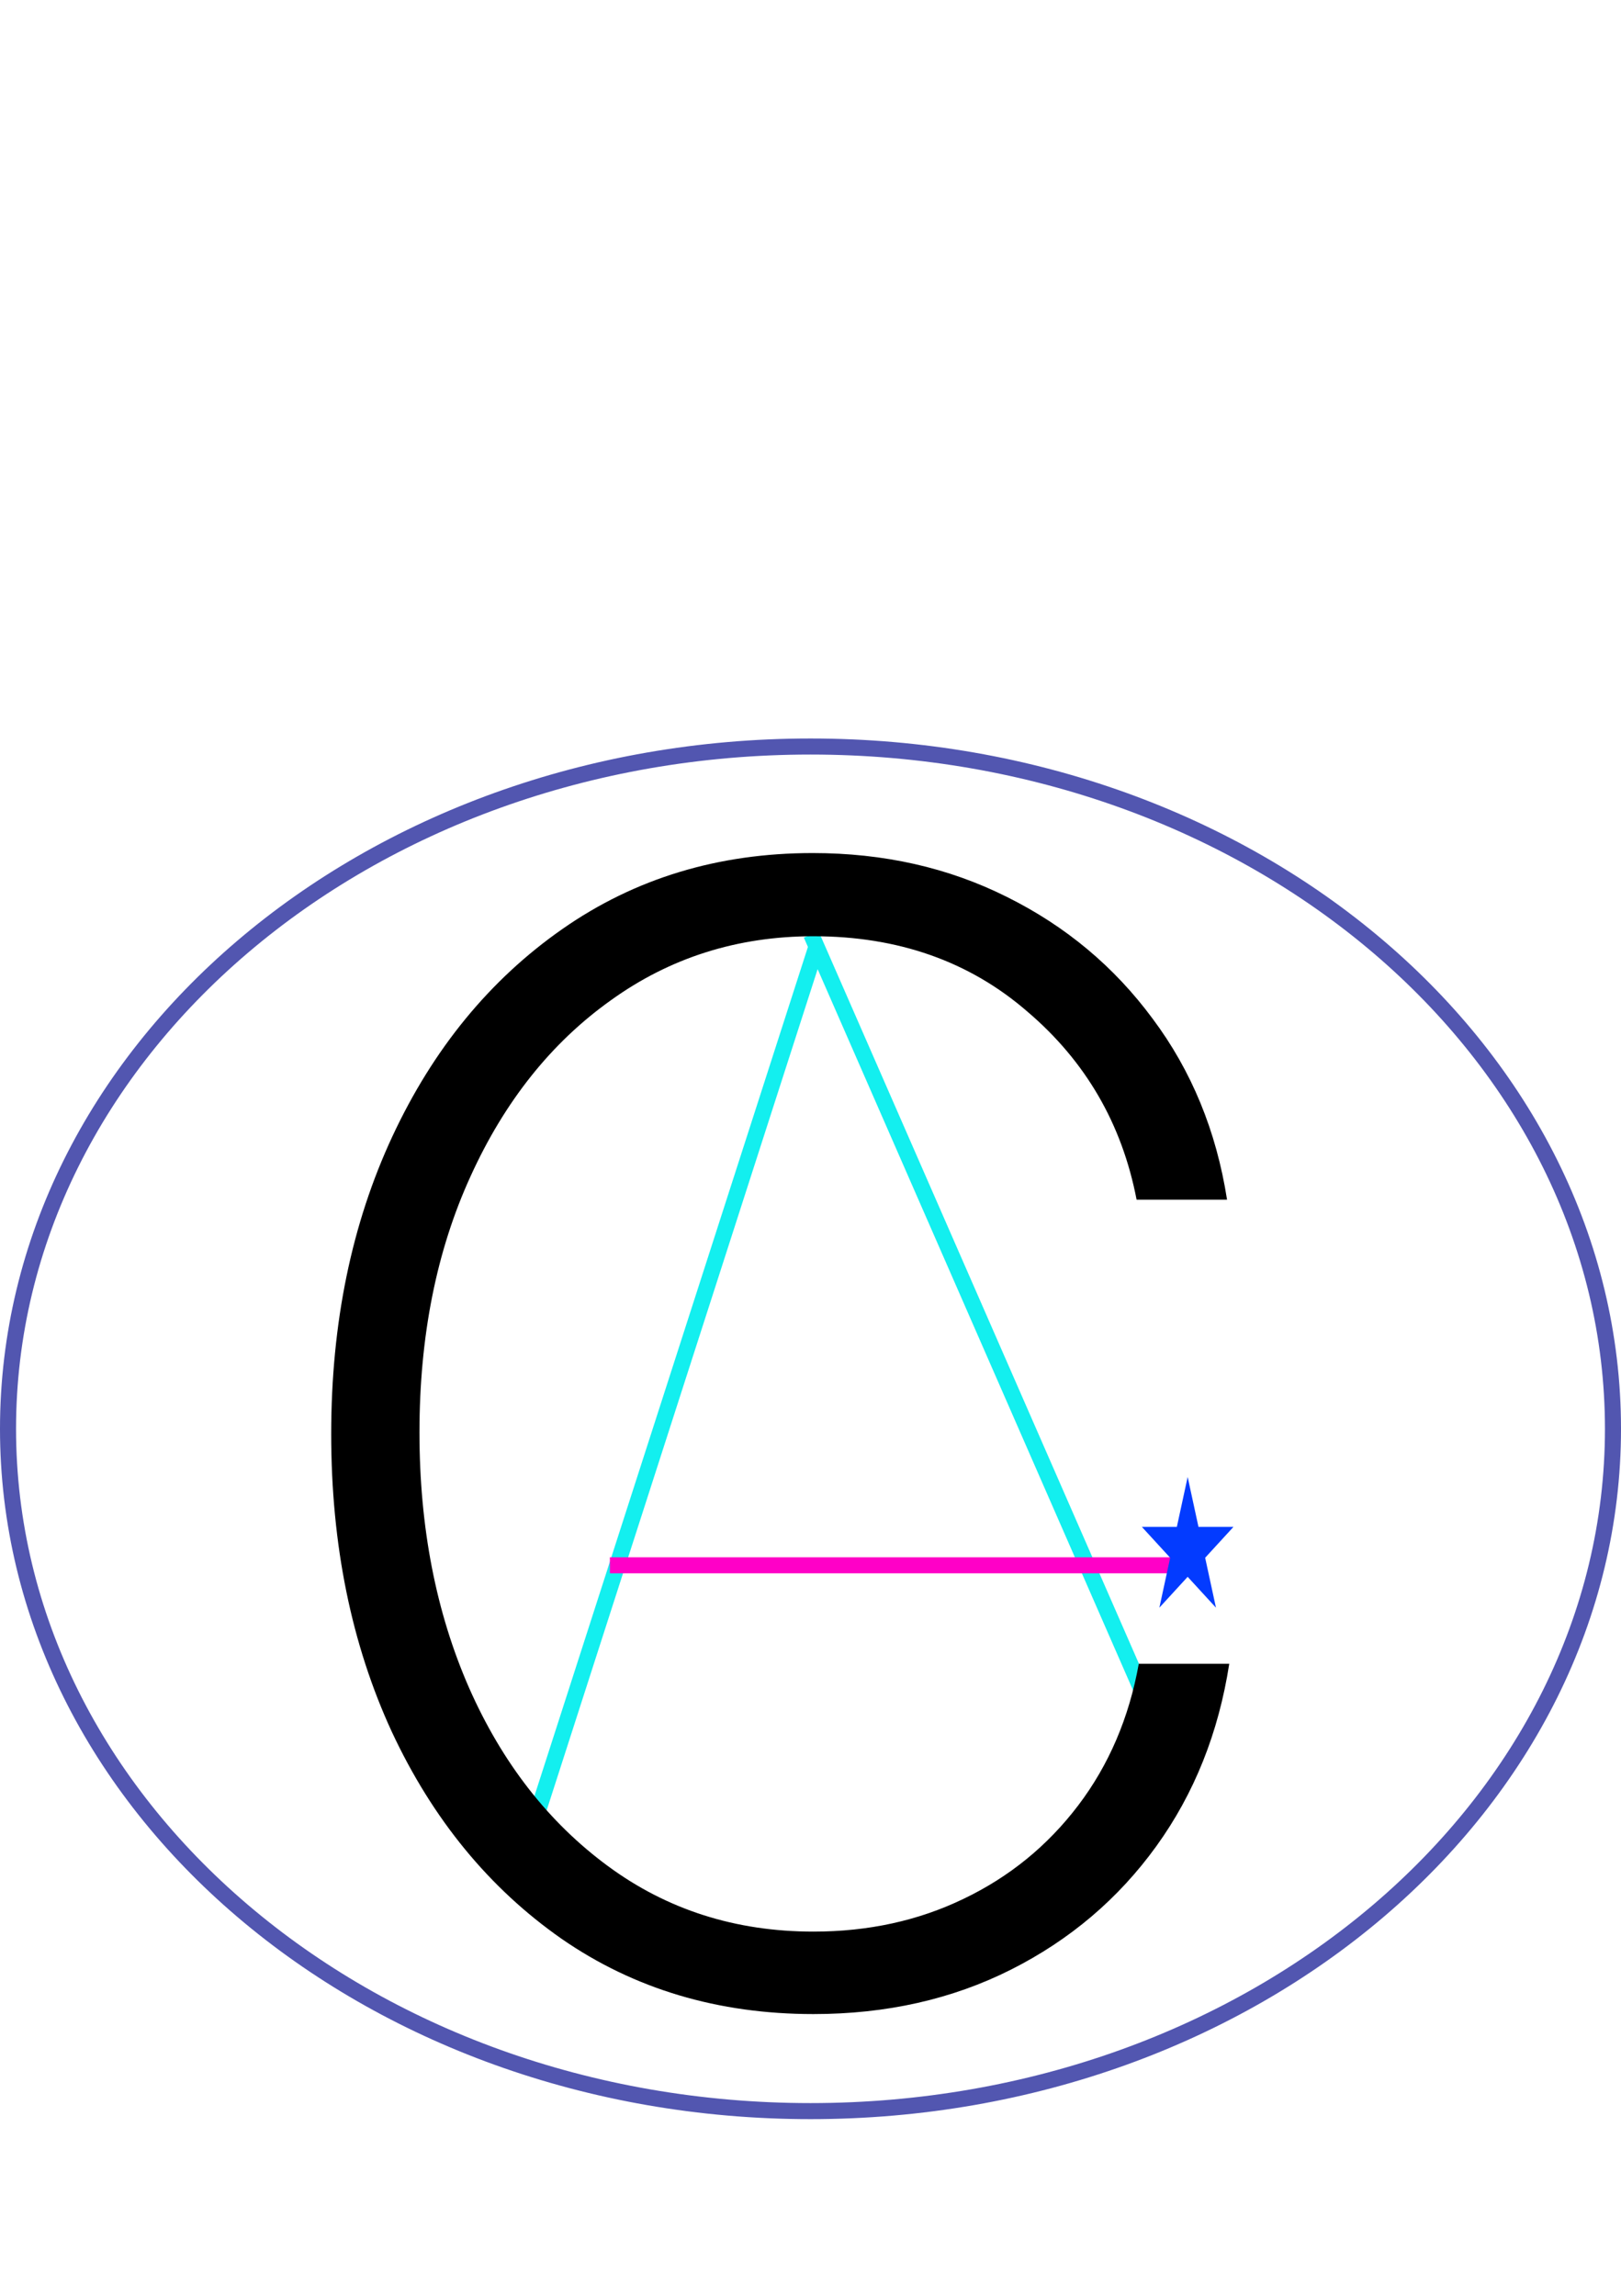 <svg width="101" height="143" viewBox="0 0 101 143" fill="none" xmlns="http://www.w3.org/2000/svg">
<line x1="71.542" y1="106.2" x2="50.542" y2="58.2" stroke="#13EFEF"/>
<line x1="33.218" y1="113.75" x2="50.827" y2="59.102" stroke="#13EFEF"/>
<line x1="38" y1="97.5" x2="74" y2="97.5" stroke="#FF00C7"/>
<path d="M50.682 125.455C44.742 125.455 39.515 123.894 35 120.773C30.485 117.621 26.954 113.318 24.409 107.864C21.894 102.409 20.636 96.227 20.636 89.318C20.636 82.409 21.909 76.227 24.454 70.773C27 65.318 30.53 61.015 35.045 57.864C39.561 54.712 44.758 53.136 50.636 53.136C55.061 53.136 59.091 54.045 62.727 55.864C66.394 57.682 69.424 60.212 71.818 63.455C74.242 66.697 75.788 70.454 76.454 74.727H70.818C69.909 70 67.636 66.091 64 63C60.394 59.879 55.955 58.318 50.682 58.318C45.955 58.318 41.742 59.651 38.045 62.318C34.349 64.954 31.439 68.606 29.318 73.273C27.197 77.909 26.136 83.227 26.136 89.227C26.136 95.136 27.167 100.439 29.227 105.136C31.288 109.803 34.167 113.5 37.864 116.227C41.561 118.955 45.833 120.318 50.682 120.318C54.106 120.318 57.227 119.636 60.045 118.273C62.894 116.909 65.273 114.97 67.182 112.455C69.091 109.939 70.349 107 70.954 103.636H76.591C75.924 107.939 74.409 111.727 72.046 115C69.682 118.273 66.667 120.833 63 122.682C59.333 124.53 55.227 125.455 50.682 125.455Z" fill="black"/>
<path d="M74 92L74.674 95.109H76.853L75.09 97.031L75.763 100.141L74 98.219L72.237 100.141L72.91 97.031L71.147 95.109H73.326L74 92Z" fill="#033BFF"/>
<path d="M100.5 89C100.5 112.4 78.193 131.5 50.5 131.5C22.807 131.5 0.5 112.4 0.5 89C0.5 65.6 22.807 46.5 50.5 46.5C78.193 46.5 100.5 65.6 100.5 89Z" stroke="#5256B0"/>
</svg>

